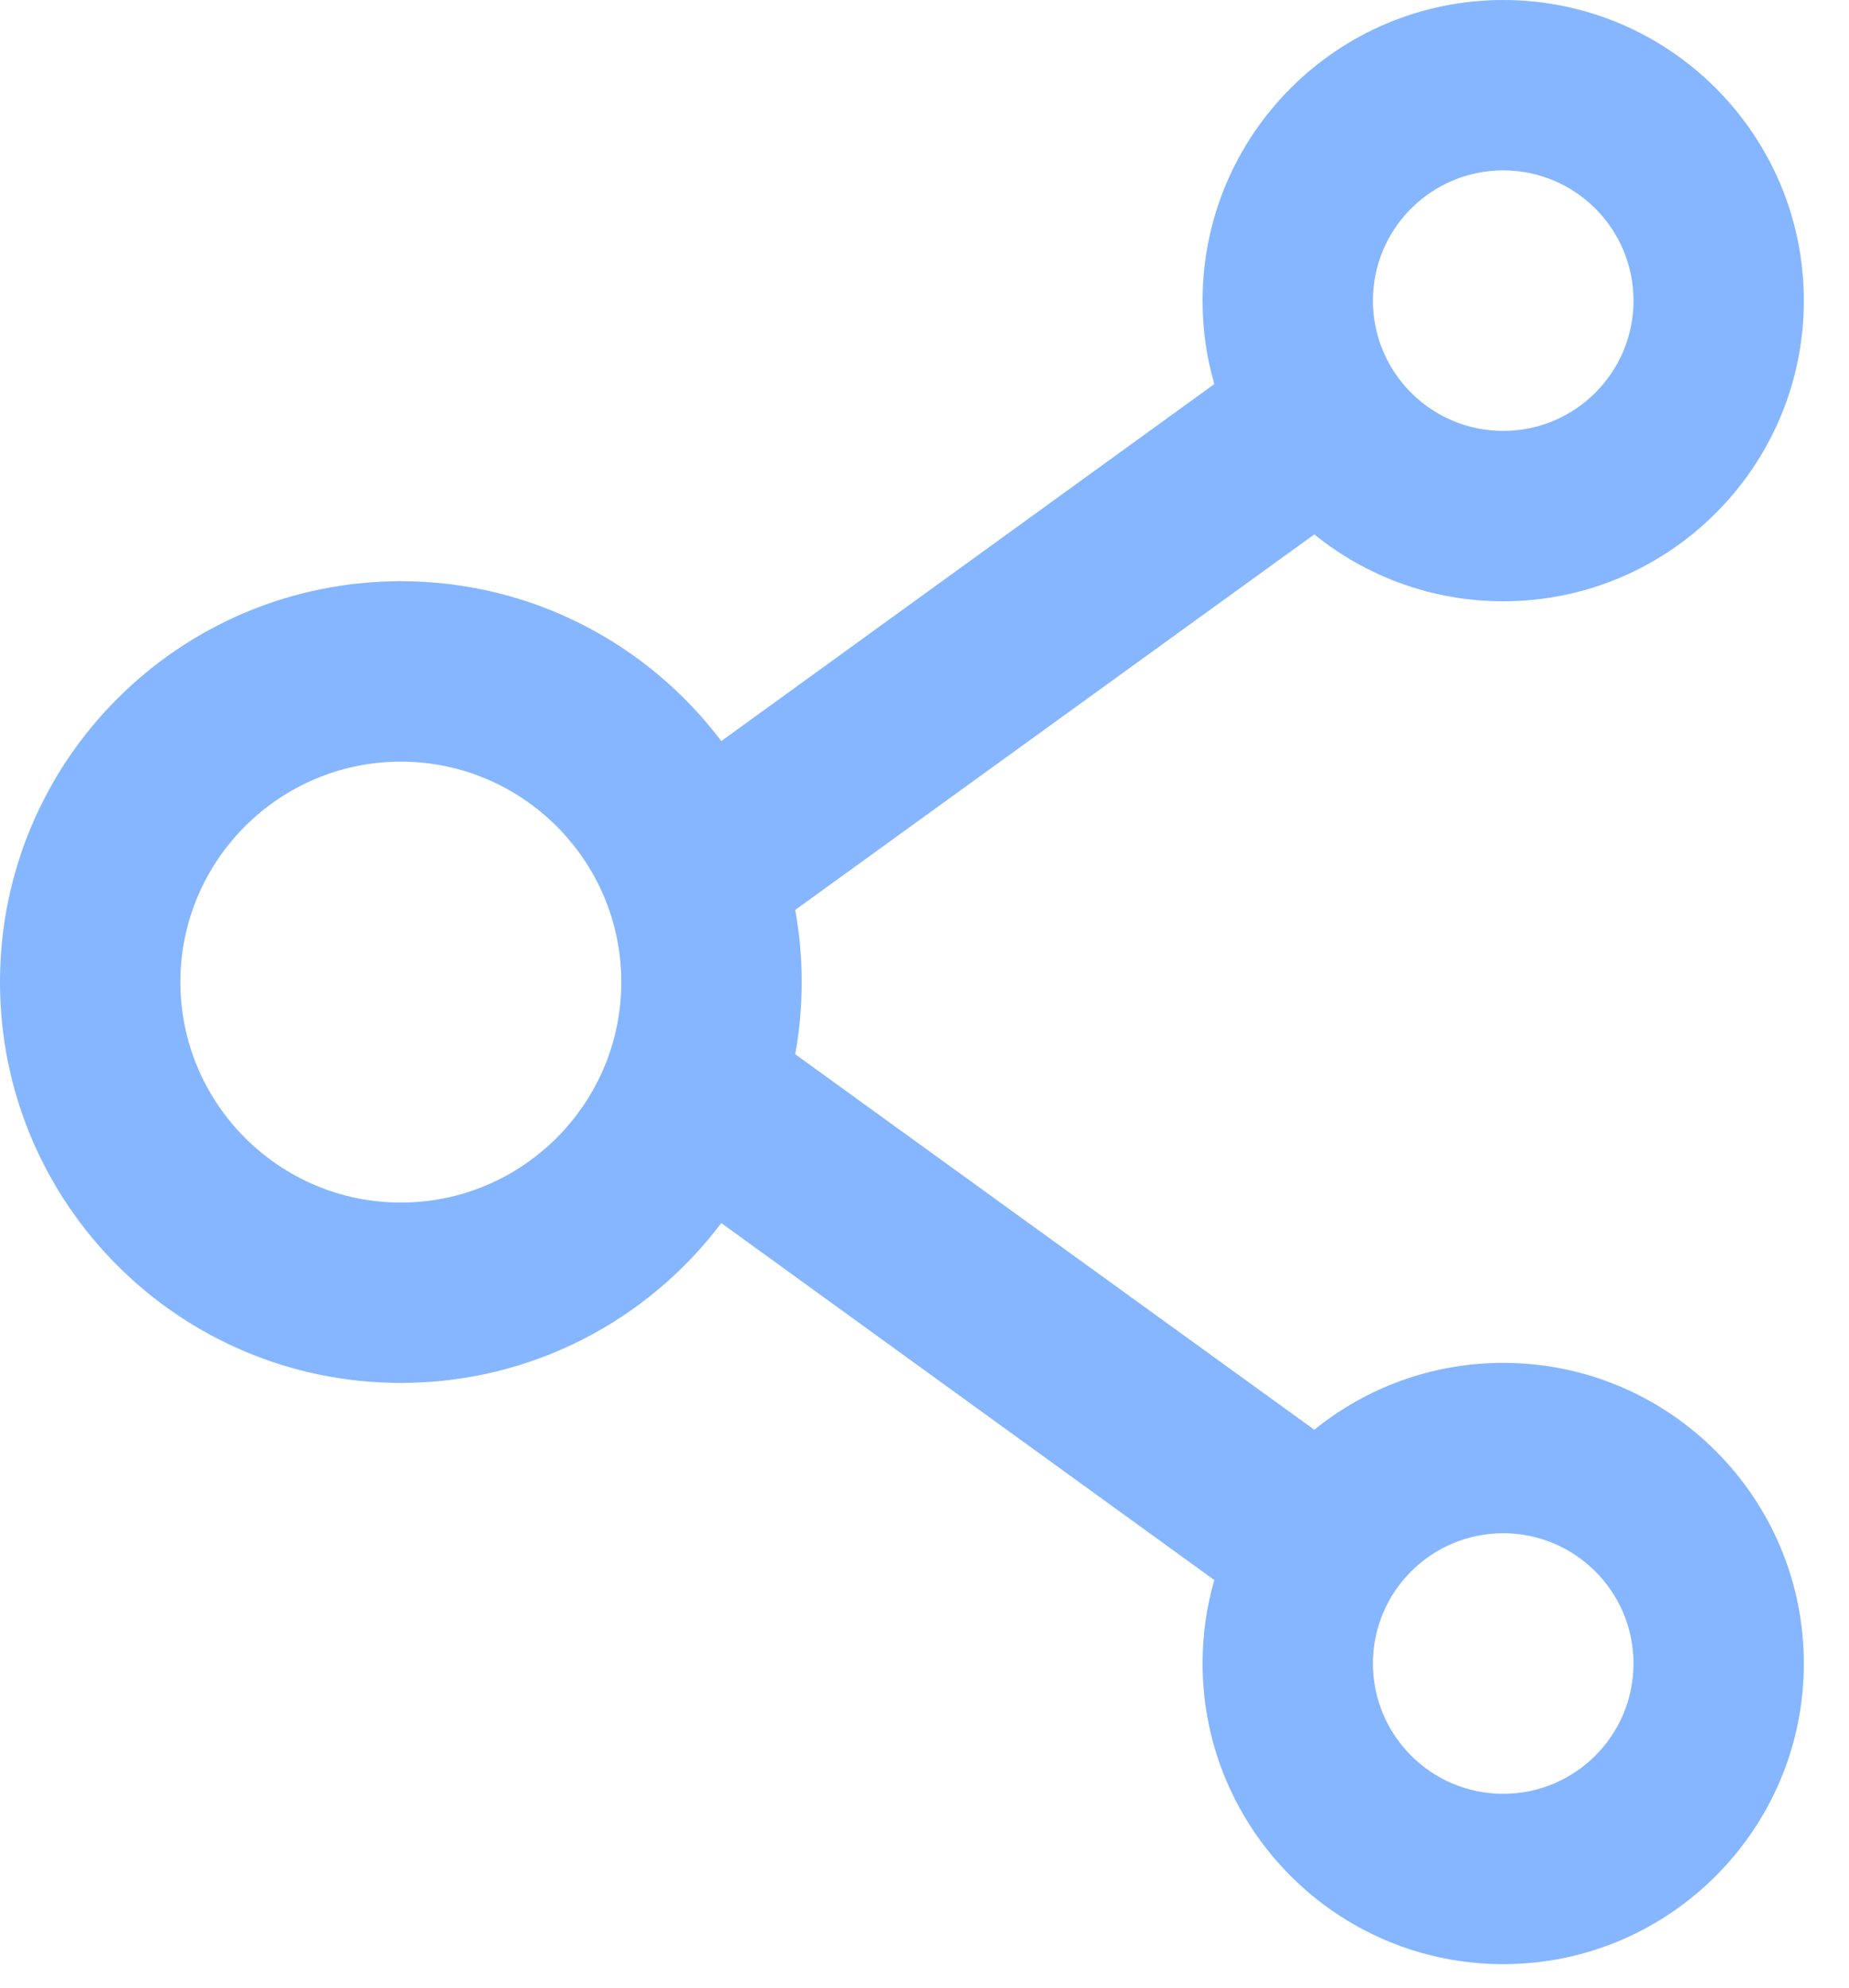 <svg width="40" height="43" viewBox="0 0 40 43" fill="none" xmlns="http://www.w3.org/2000/svg">
<path d="M32.52 29.484C30.975 29.484 29.549 30.026 28.433 30.931L17.203 22.807C17.391 21.775 17.391 20.717 17.203 19.685L28.433 11.561C29.549 12.466 30.975 13.008 32.52 13.008C36.108 13.008 39.023 10.092 39.023 6.504C39.023 2.916 36.108 0 32.52 0C28.931 0 26.016 2.916 26.016 6.504C26.016 7.133 26.102 7.734 26.27 8.309L15.604 16.032C14.021 13.935 11.507 12.574 8.672 12.574C3.881 12.574 0 16.455 0 21.246C0 26.037 3.881 29.918 8.672 29.918C11.507 29.918 14.021 28.558 15.604 26.46L26.27 34.183C26.102 34.758 26.016 35.365 26.016 35.988C26.016 39.576 28.931 42.492 32.52 42.492C36.108 42.492 39.023 39.576 39.023 35.988C39.023 32.4 36.108 29.484 32.52 29.484ZM32.52 3.686C34.075 3.686 35.338 4.948 35.338 6.504C35.338 8.059 34.075 9.322 32.52 9.322C30.964 9.322 29.701 8.059 29.701 6.504C29.701 4.948 30.964 3.686 32.52 3.686ZM8.672 26.016C6.043 26.016 3.902 23.875 3.902 21.246C3.902 18.617 6.043 16.477 8.672 16.477C11.3 16.477 13.441 18.617 13.441 21.246C13.441 23.875 11.3 26.016 8.672 26.016ZM32.52 38.807C30.964 38.807 29.701 37.544 29.701 35.988C29.701 34.433 30.964 33.17 32.52 33.17C34.075 33.17 35.338 34.433 35.338 35.988C35.338 37.544 34.075 38.807 32.52 38.807Z" fill="#85B6FF"/>
</svg>
